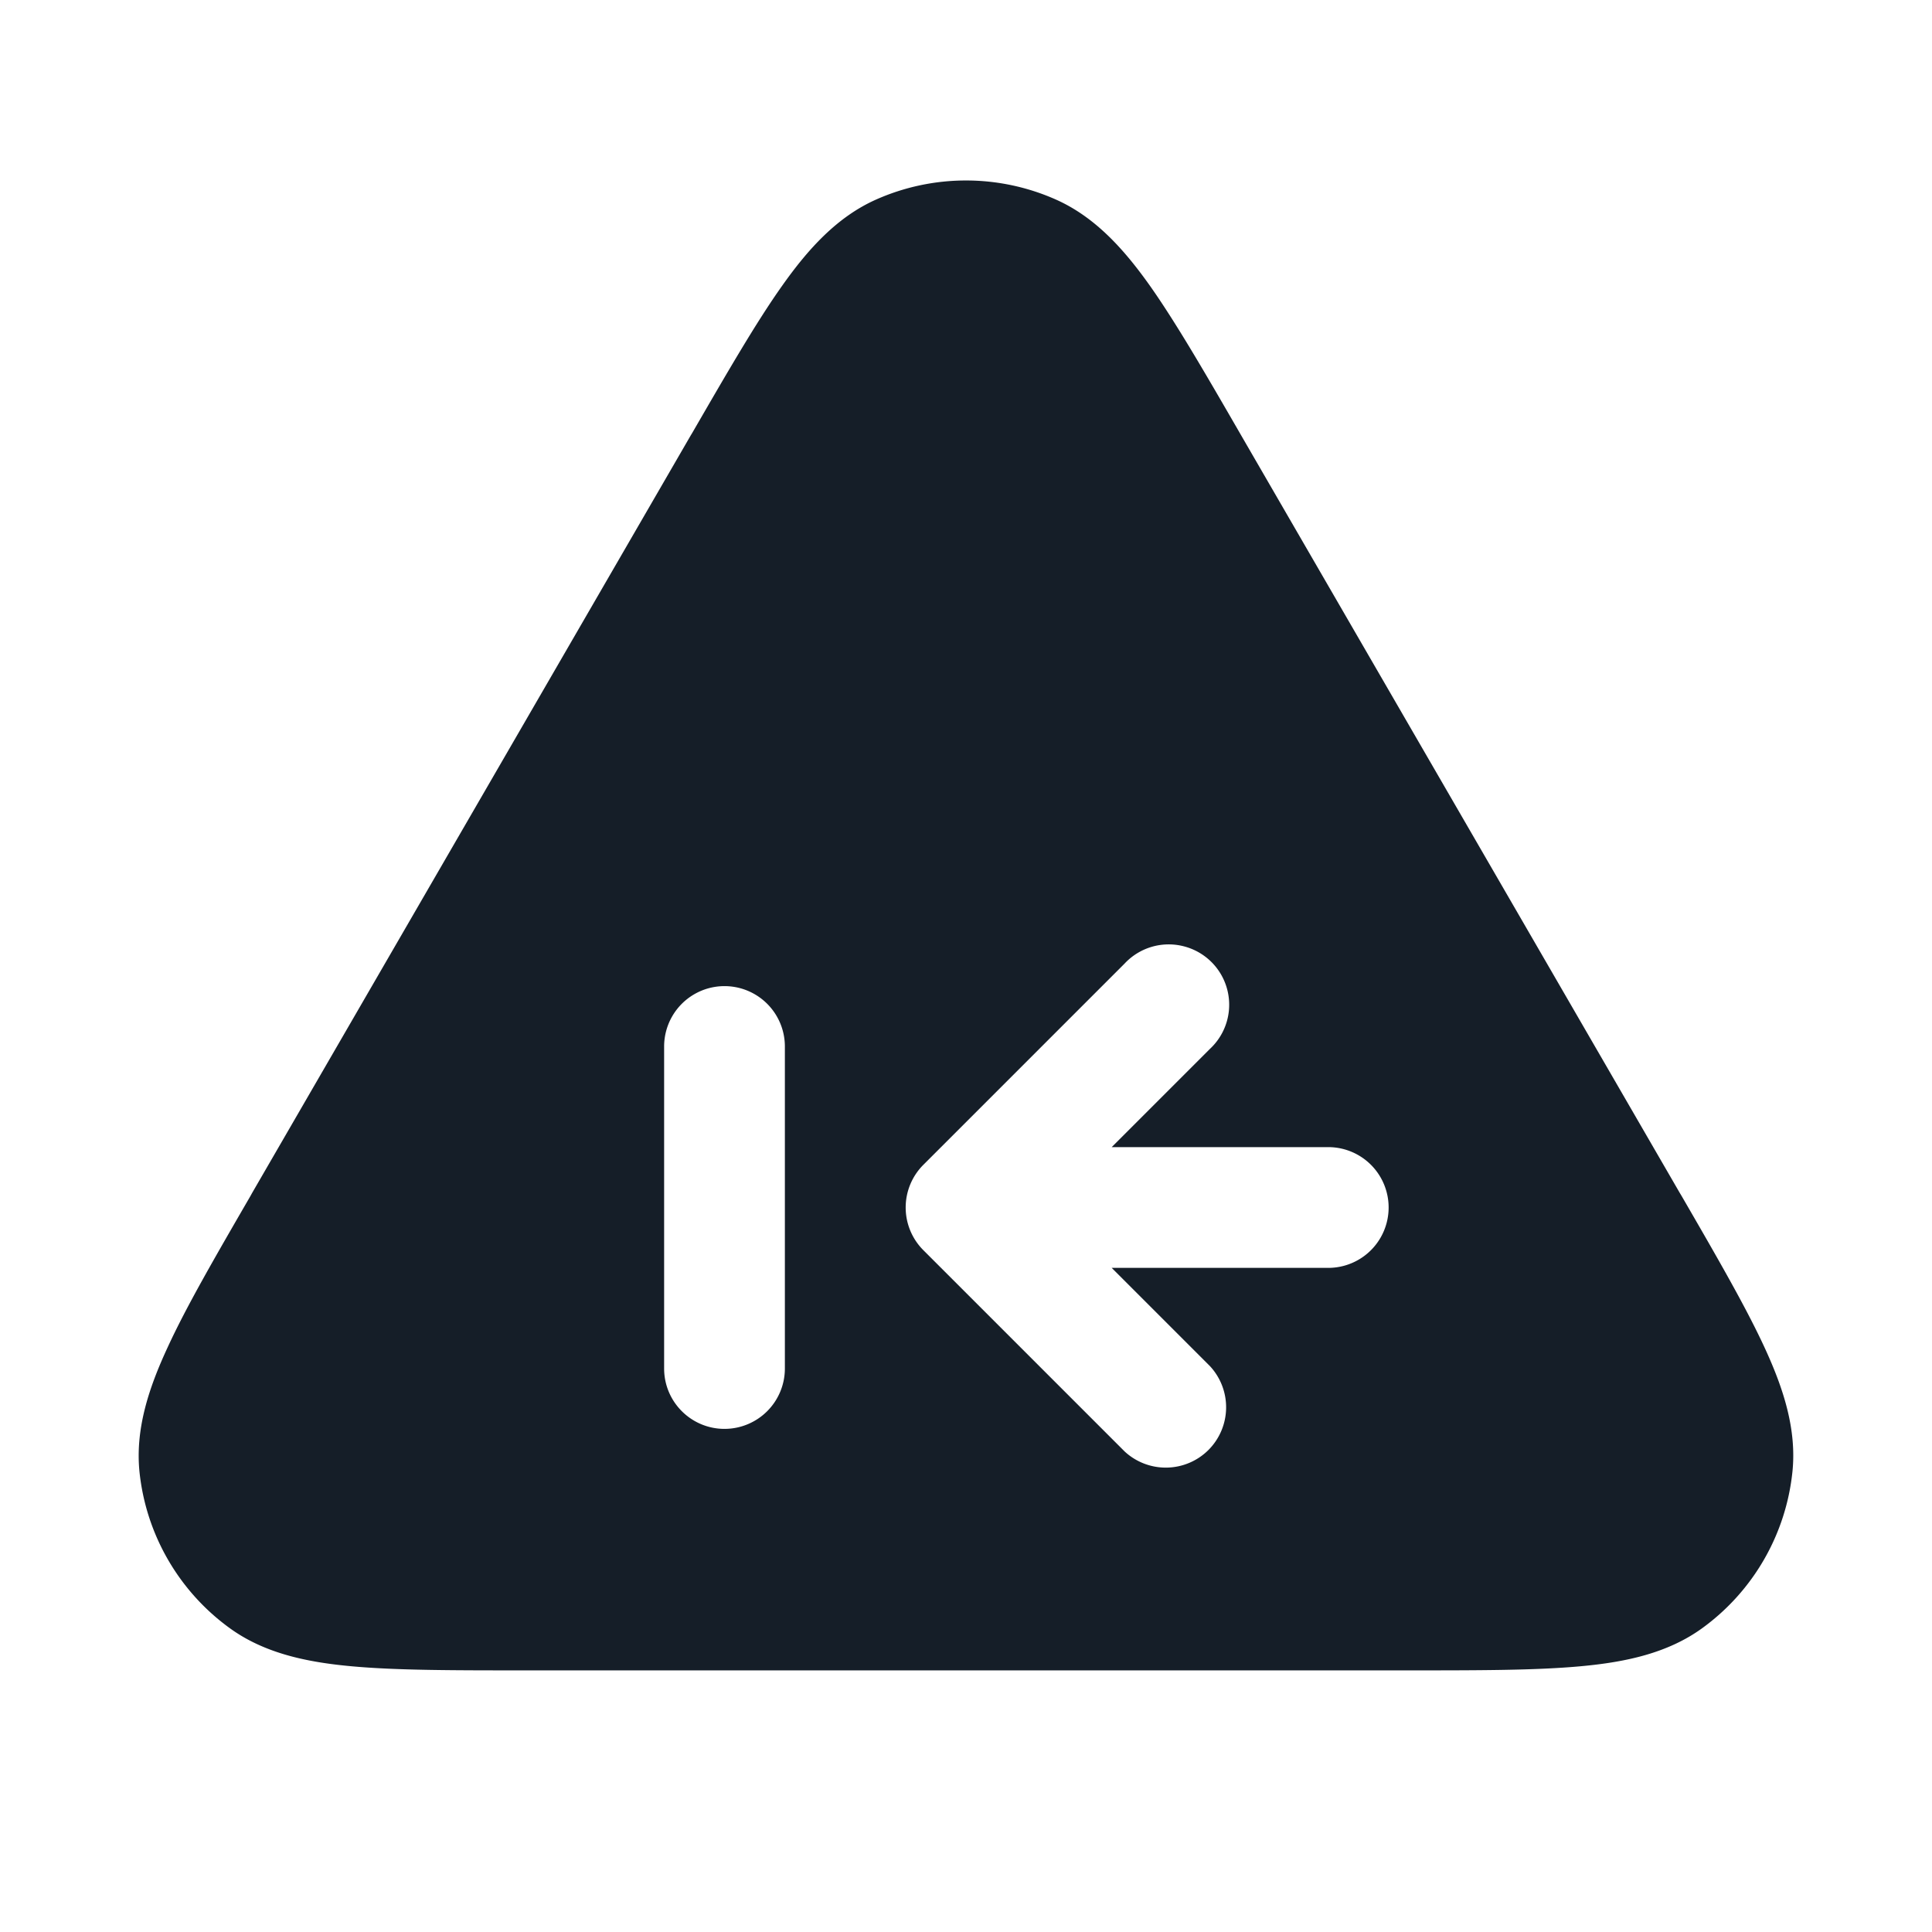 <svg xmlns="http://www.w3.org/2000/svg" viewBox="0 0 24 24"><path fill="#151E28" d="M13.117 2.479c.485.216.844.614 1.168 1.071.321.455.676 1.067 1.114 1.825l.019.033 5.45 9.413.02.033c.44.76.796 1.375 1.03 1.881.236.51.403 1.021.348 1.55a2.75 2.75 0 0 1-1.118 1.939c-.43.313-.955.424-1.515.475-.555.051-1.267.051-2.145.051H6.512c-.878 0-1.589 0-2.145-.051-.559-.051-1.085-.162-1.515-.475a2.749 2.749 0 0 1-1.119-1.938c-.054-.53.113-1.04.35-1.55.233-.507.59-1.122 1.03-1.882l.018-.033 5.45-9.413.02-.033c.438-.757.793-1.371 1.115-1.825.323-.457.682-.855 1.167-1.071a2.75 2.75 0 0 1 2.234 0ZM16.5 14.25h-2.69l1.22-1.22a.749.749 0 0 0-.326-1.275.749.749 0 0 0-.734.215l-2.5 2.5a.75.75 0 0 0 0 1.06l2.5 2.5a.751.751 0 0 0 1.042-.018.751.751 0 0 0 .018-1.042l-1.22-1.22h2.69a.75.75 0 0 0 0-1.5ZM9 17.75a.75.75 0 0 0 .75-.75v-4a.75.75 0 0 0-1.5 0v4c0 .414.336.75.75.75Z"/></svg>